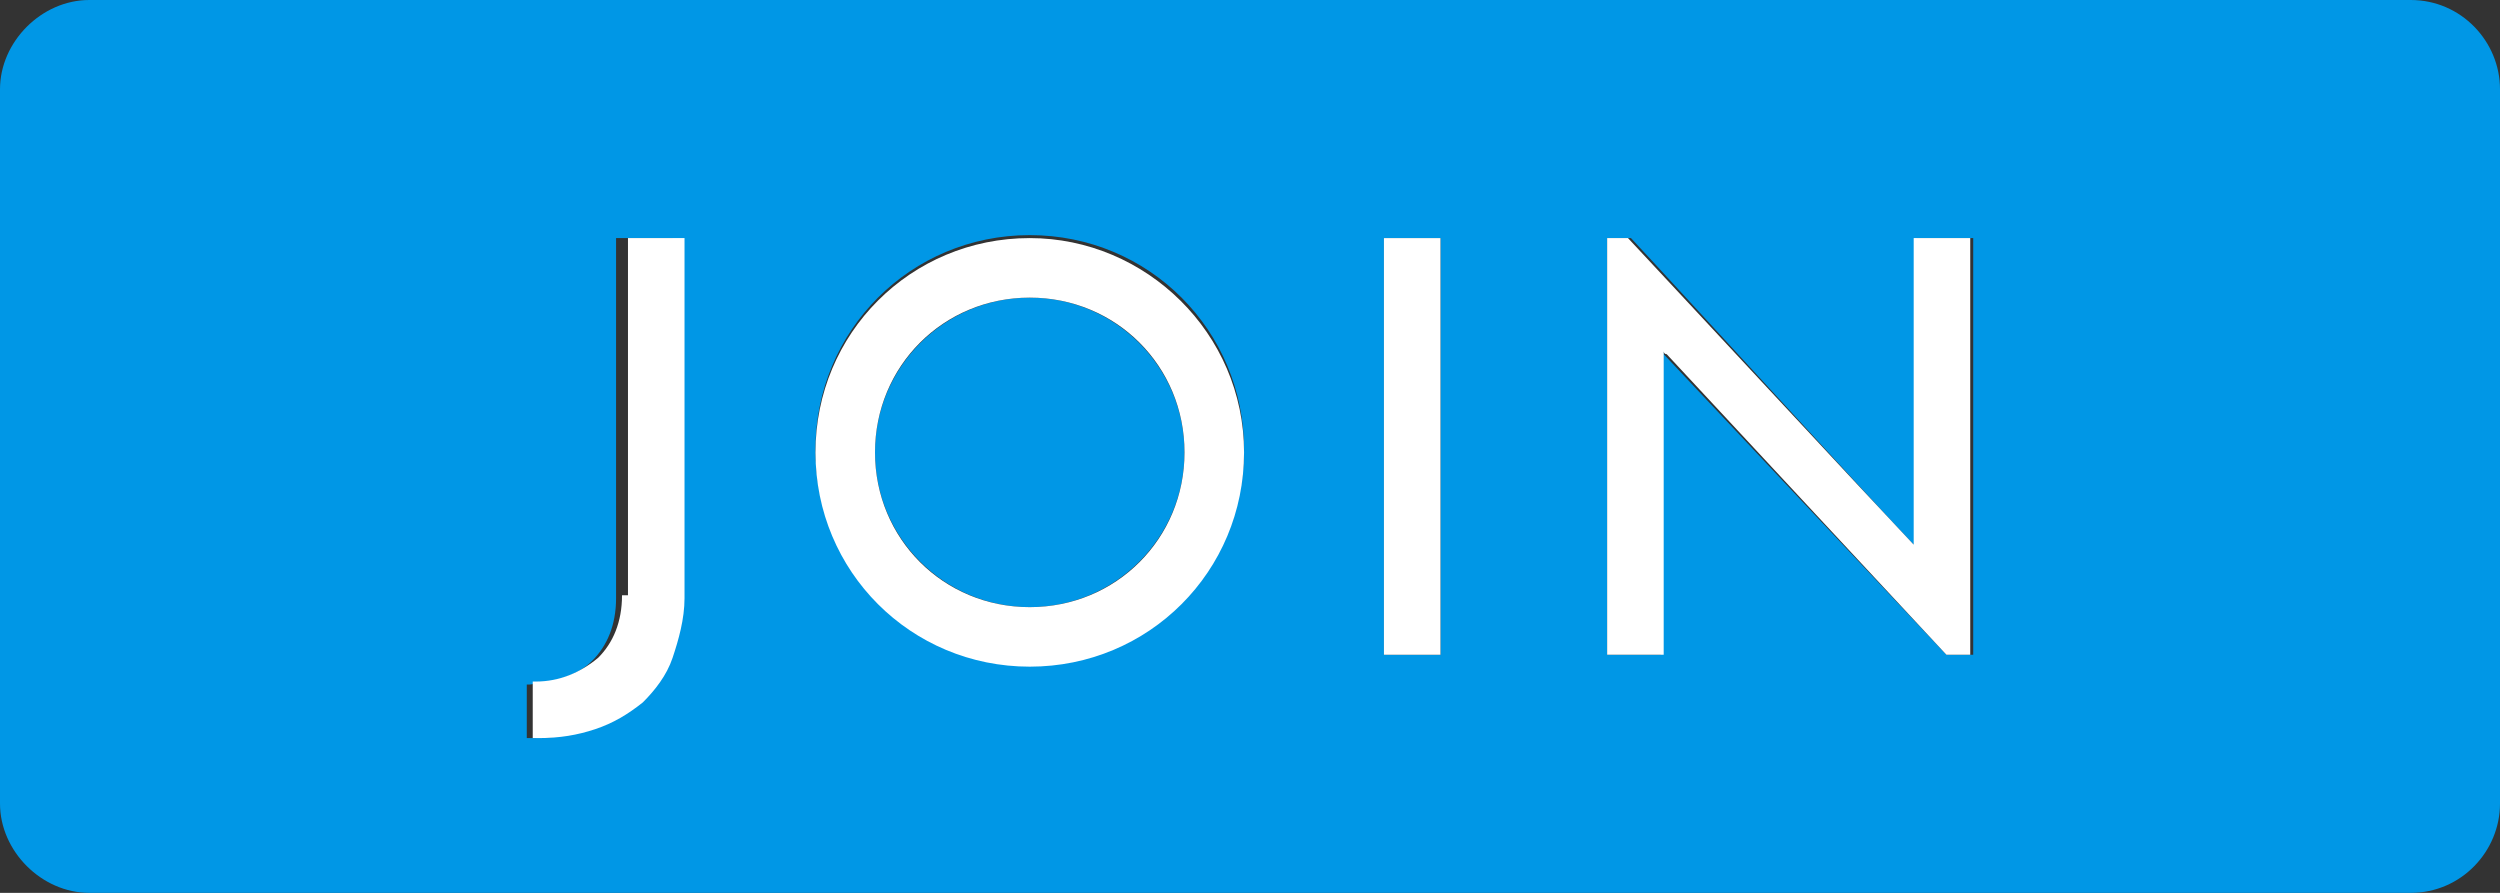 <?xml version="1.0" encoding="utf-8"?>
<!-- Generator: Adobe Illustrator 20.1.0, SVG Export Plug-In . SVG Version: 6.00 Build 0)  -->
<svg version="1.1" id="レイヤー_1" xmlns="http://www.w3.org/2000/svg" xmlns:xlink="http://www.w3.org/1999/xlink" x="0px"
	 y="0px" width="84px" height="30px" viewBox="0 0 84 30" style="enable-background:new 0 0 84 30;" xml:space="preserve">
<rect x="0" y="0" width="84" height="30" fill="#333333" stroke="none"/>
<style type="text/css">
	.st0{fill:#0097E6;}
	.st1{fill:#FFFFFF;}
</style>
<g>
	<path class="st0" d="M81,0H3C1.4,0,0,1.4,0,3v24c0,1.6,1.4,3,3,3h78c1.7,0,3-1.4,3-3V3C84,1.4,82.7,0,81,0z M22.8,20.1
		c0,0.8-0.1,1.4-0.4,2c-0.2,0.6-0.6,1.1-1,1.5c-0.4,0.4-1,0.7-1.6,0.9c-0.6,0.2-1.2,0.3-1.9,0.3l-0.2,0V23l0.1,0
		c0.9-0.1,1.6-0.3,2.1-0.8c0.5-0.5,0.8-1.2,0.8-2.1V8h1.9V20.1z M34.6,22.3c-4,0-7.2-3.2-7.2-7.2c0-4,3.2-7.2,7.2-7.2
		c4,0,7.2,3.2,7.2,7.2C41.8,19.1,38.5,22.3,34.6,22.3z M48.4,22h-1.9V8h1.9V22z M66.2,22h-0.8l-9.5-10.1c0,0,0-0.1-0.1-0.1
		c0,0,0,0,0,0.1l0,10.1H54V8h0.8c1.5,1.6,7.8,8.5,9.5,10.3c0,0,0,0.1,0.1,0.1c0,0,0,0,0-0.1V8h1.9V22z"/>
	<circle class="st0" cx="34.6" cy="15.2" r="5.2"/>
	<path class="st1" d="M20.9,20c0,0.9-0.3,1.6-0.8,2.1c-0.6,0.5-1.3,0.8-2.1,0.8l-0.1,0v1.9l0.2,0c0.7,0,1.3-0.1,1.9-0.3
		c0.6-0.2,1.1-0.5,1.6-0.9c0.4-0.4,0.8-0.9,1-1.5c0.2-0.6,0.4-1.3,0.4-2V8h-1.9V20z"/>
	<rect x="46.5" y="8" class="st1" width="1.9" height="14"/>
	<path class="st1" d="M34.6,8c-4,0-7.2,3.2-7.2,7.2c0,4,3.2,7.2,7.2,7.2c4,0,7.2-3.2,7.2-7.2C41.8,11.2,38.5,8,34.6,8z M34.6,20.4
		c-2.9,0-5.2-2.3-5.2-5.2c0-2.9,2.3-5.2,5.2-5.2c2.9,0,5.2,2.3,5.2,5.2C39.8,18.1,37.5,20.4,34.6,20.4z"/>
	<path class="st1" d="M64.3,18.3C64.3,18.3,64.3,18.3,64.3,18.3C64.3,18.3,64.3,18.3,64.3,18.3c-1.7-1.8-8.1-8.7-9.6-10.3H54v14h1.9
		l0-10.1c0,0,0,0,0-0.1c0,0,0,0.1,0.1,0.1L65.4,22h0.8V8h-1.9V18.3z"/>
</g>
</svg>
